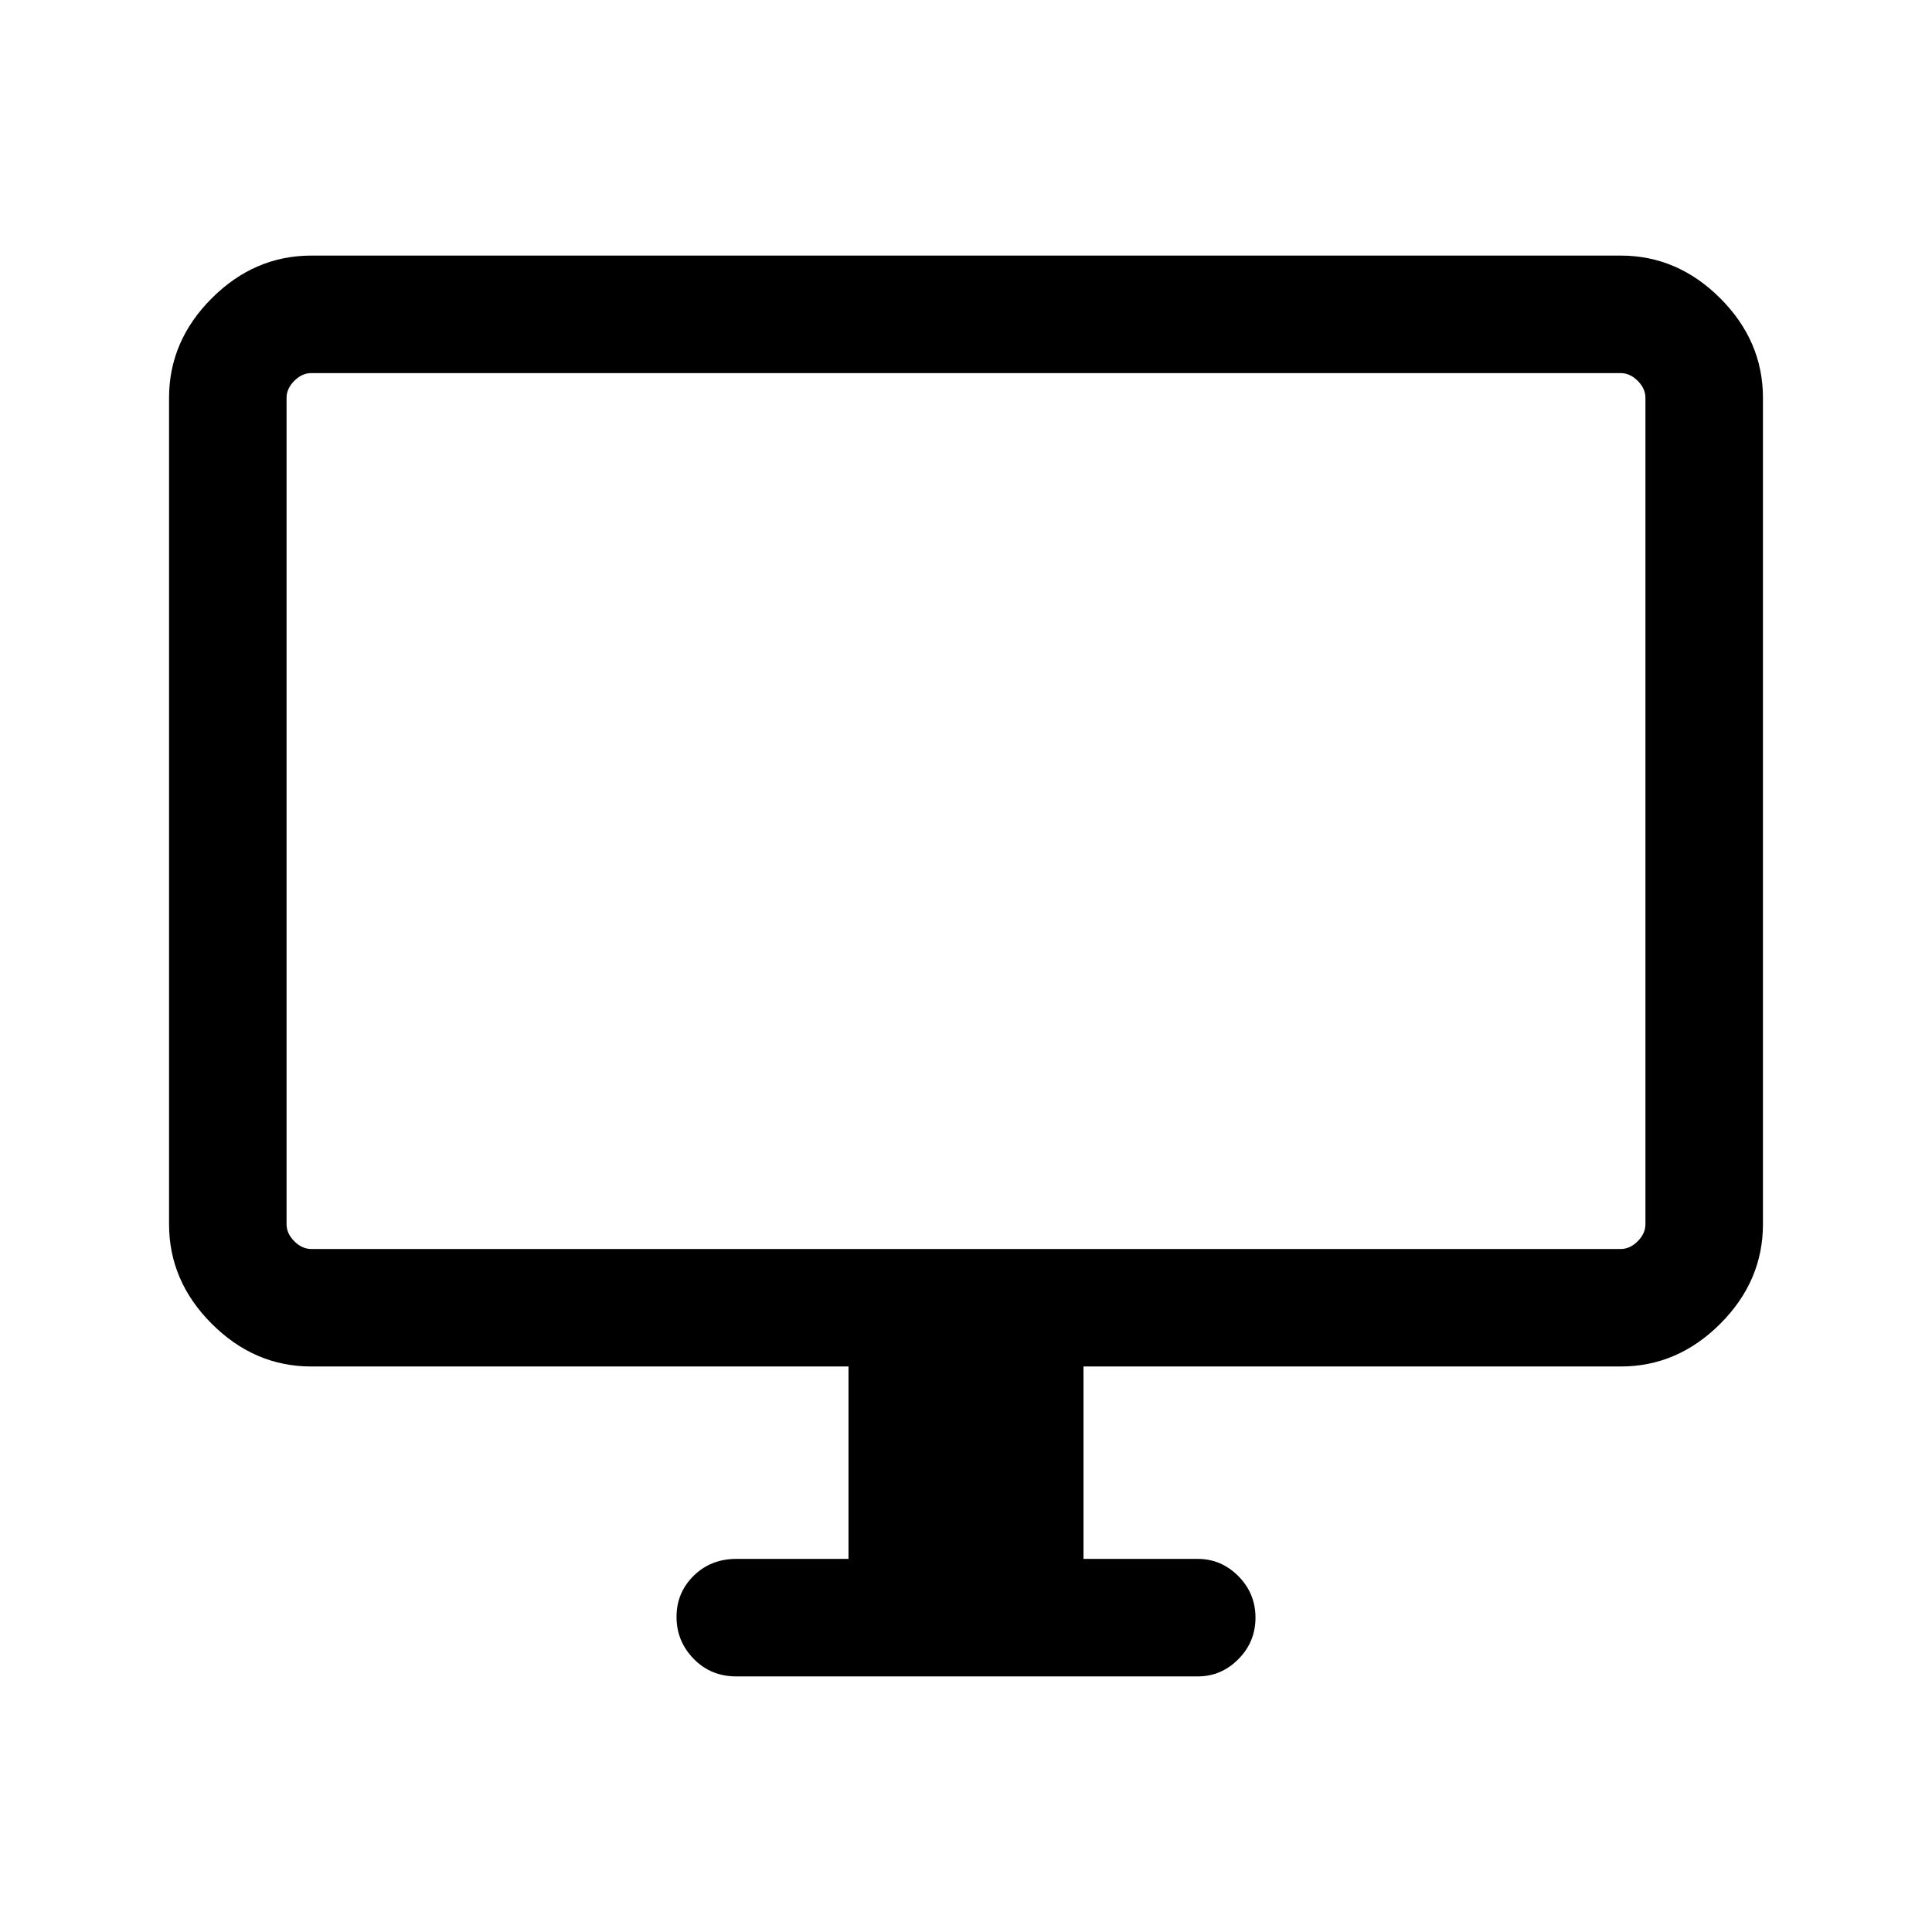<svg xmlns="http://www.w3.org/2000/svg" height="48" viewBox="0 -960 960 960" width="48"><path d="M421.62-185.39V-281H154.69q-28.25 0-49.47-21.22T84-351.69v-410.62q0-28.25 21.22-49.47T154.69-833h650.62q28.25 0 49.47 21.22T876-762.31v410.62q0 28.25-21.22 49.47T805.31-281H538.38v95.61h56.77q11.69 0 20.19 8.57 8.5 8.57 8.5 20.62 0 12.06-8.5 20.63-8.5 8.57-20.19 8.57h-229.3q-12.67 0-21.18-8.75t-8.51-20.81q0-12.06 8.51-20.44 8.51-8.39 21.18-8.39h55.77ZM154.69-339.38h650.62q4.61 0 8.46-3.85 3.84-3.85 3.84-8.46v-410.62q0-4.61-3.84-8.46-3.85-3.84-8.46-3.84H154.69q-4.61 0-8.46 3.84-3.84 3.85-3.84 8.46v410.62q0 4.61 3.84 8.46 3.85 3.85 8.46 3.85Zm-12.3 0V-774.61v435.23Z"/></svg>